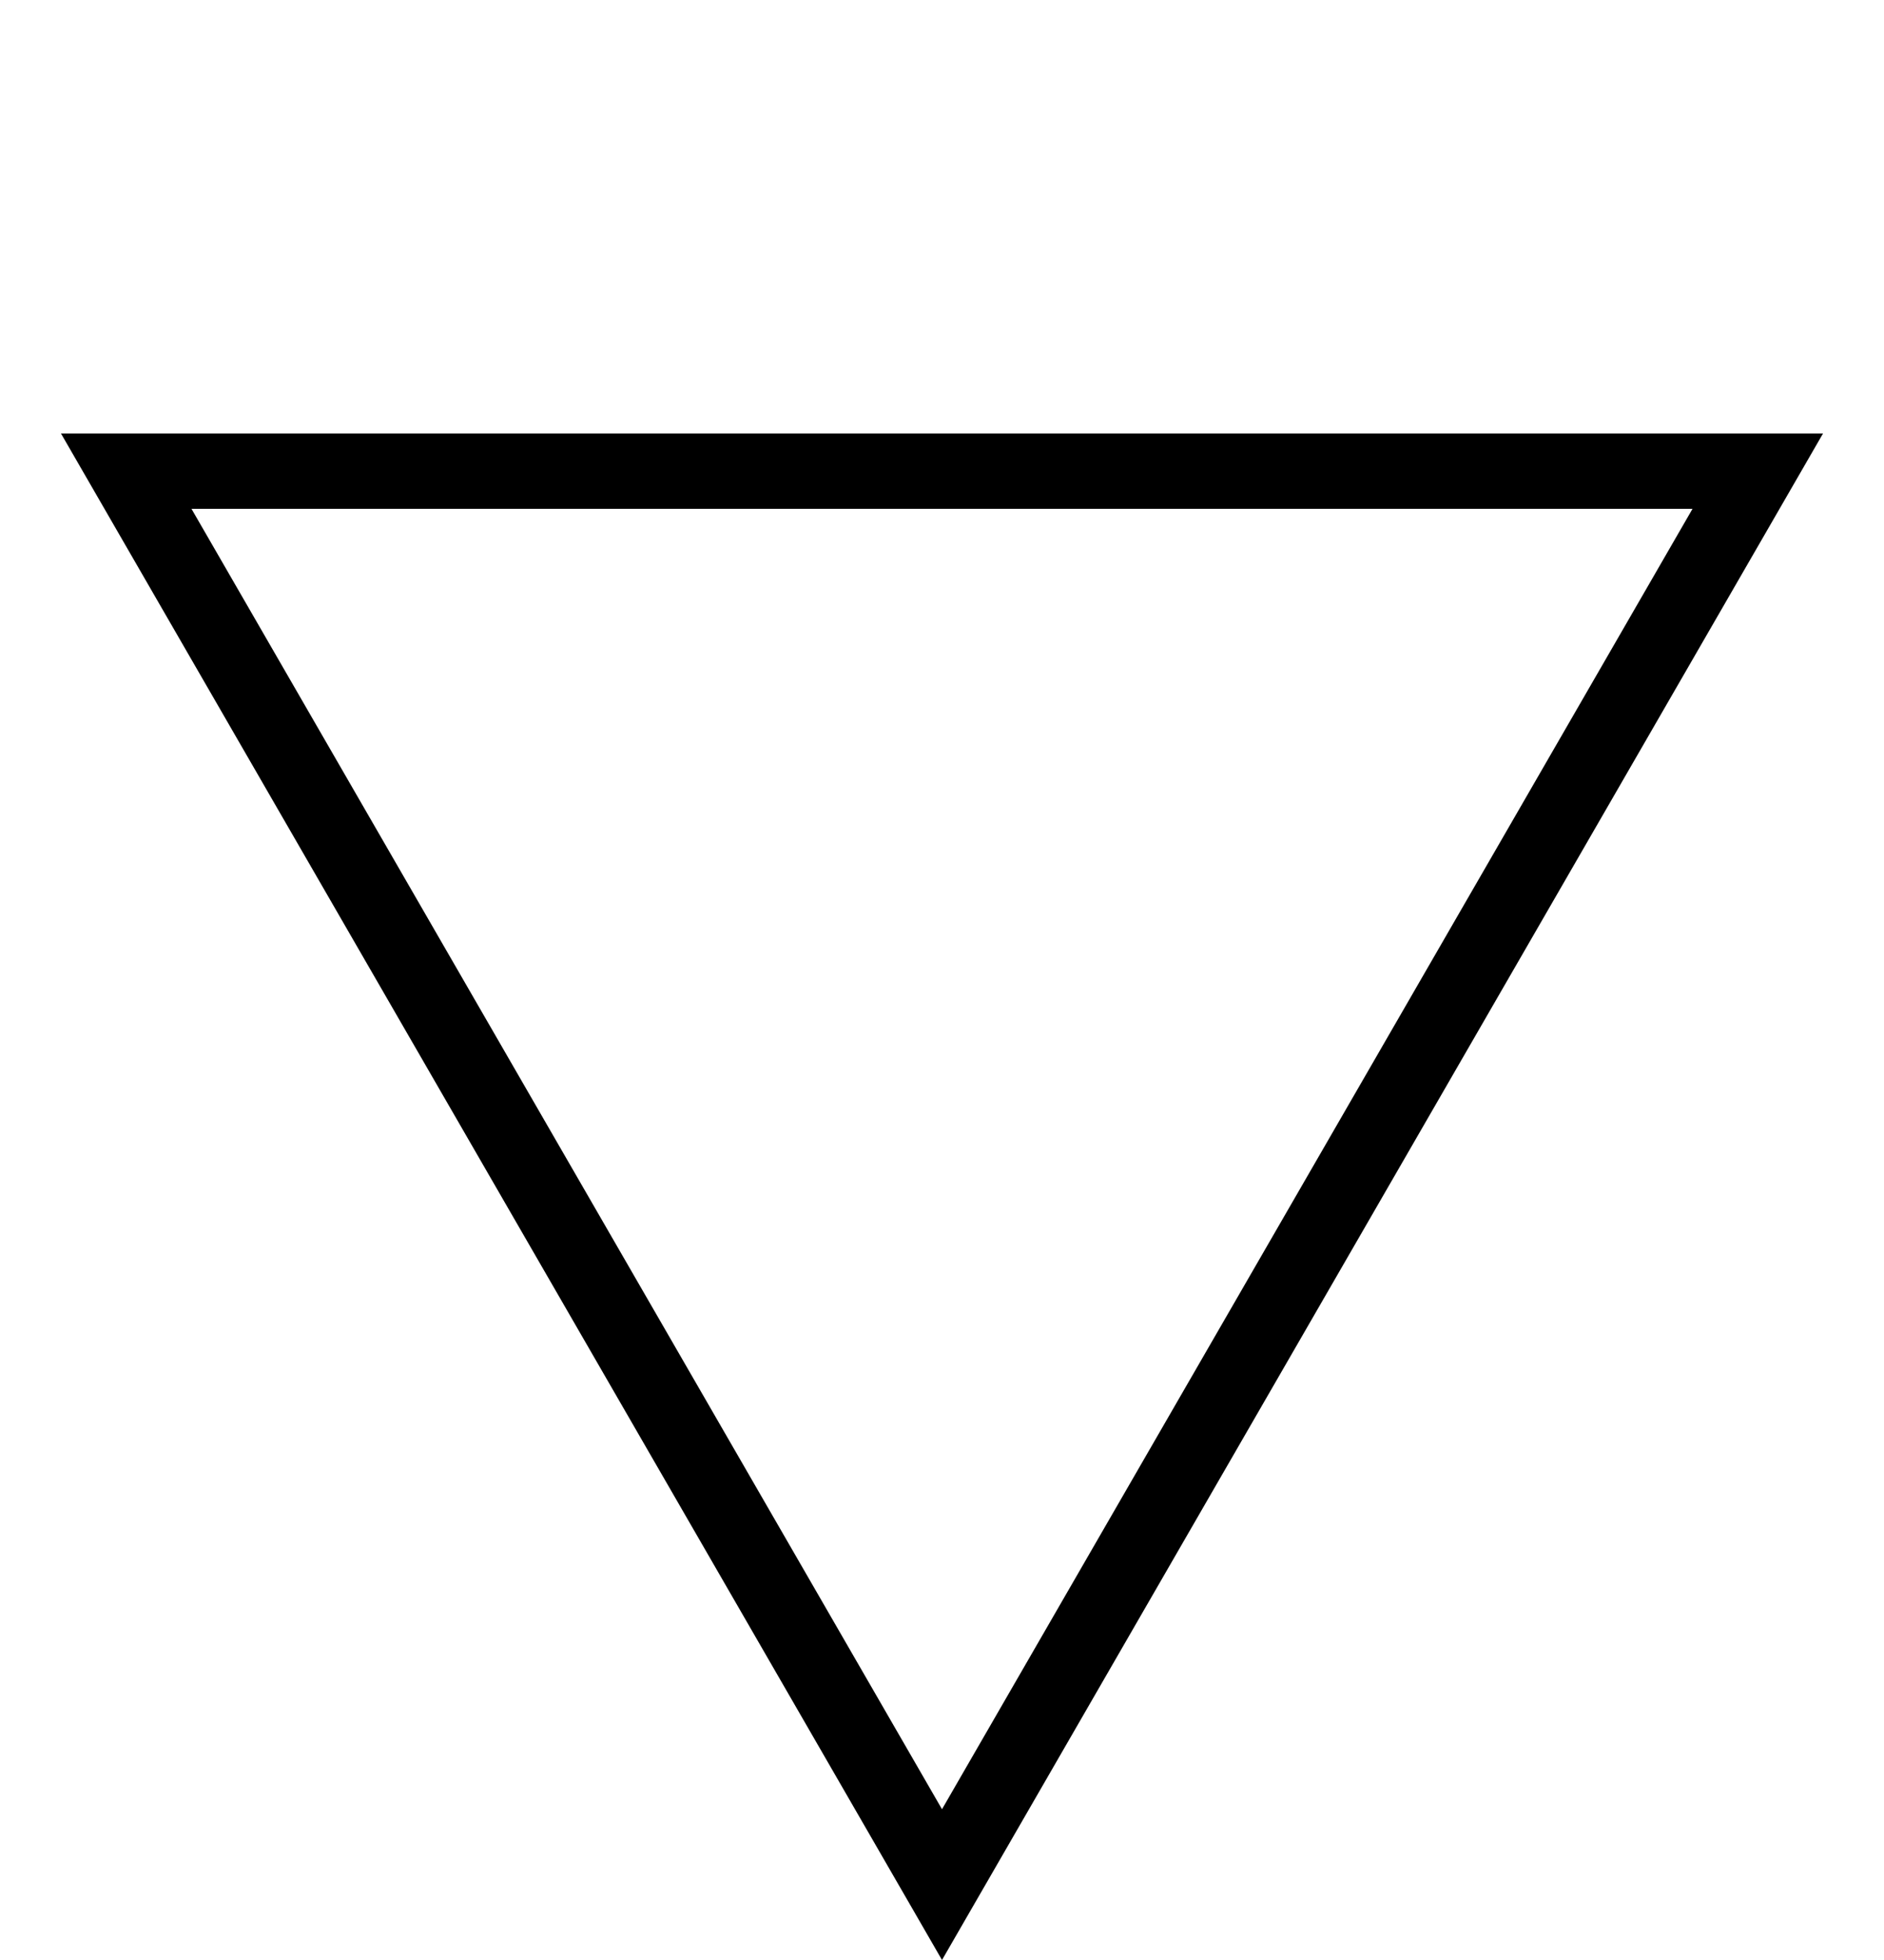 <?xml version="1.0" encoding="utf-8" ?>
<svg baseProfile="full" height="26.0" version="1.1" width="25.0" xmlns="http://www.w3.org/2000/svg" xmlns:ev="http://www.w3.org/2001/xml-events" xmlns:xlink="http://www.w3.org/1999/xlink"><defs /><polygon fill="none" points="12.5,25.0 1.675,6.25 23.325,6.25" stroke="black" stroke-width="1" /></svg>
